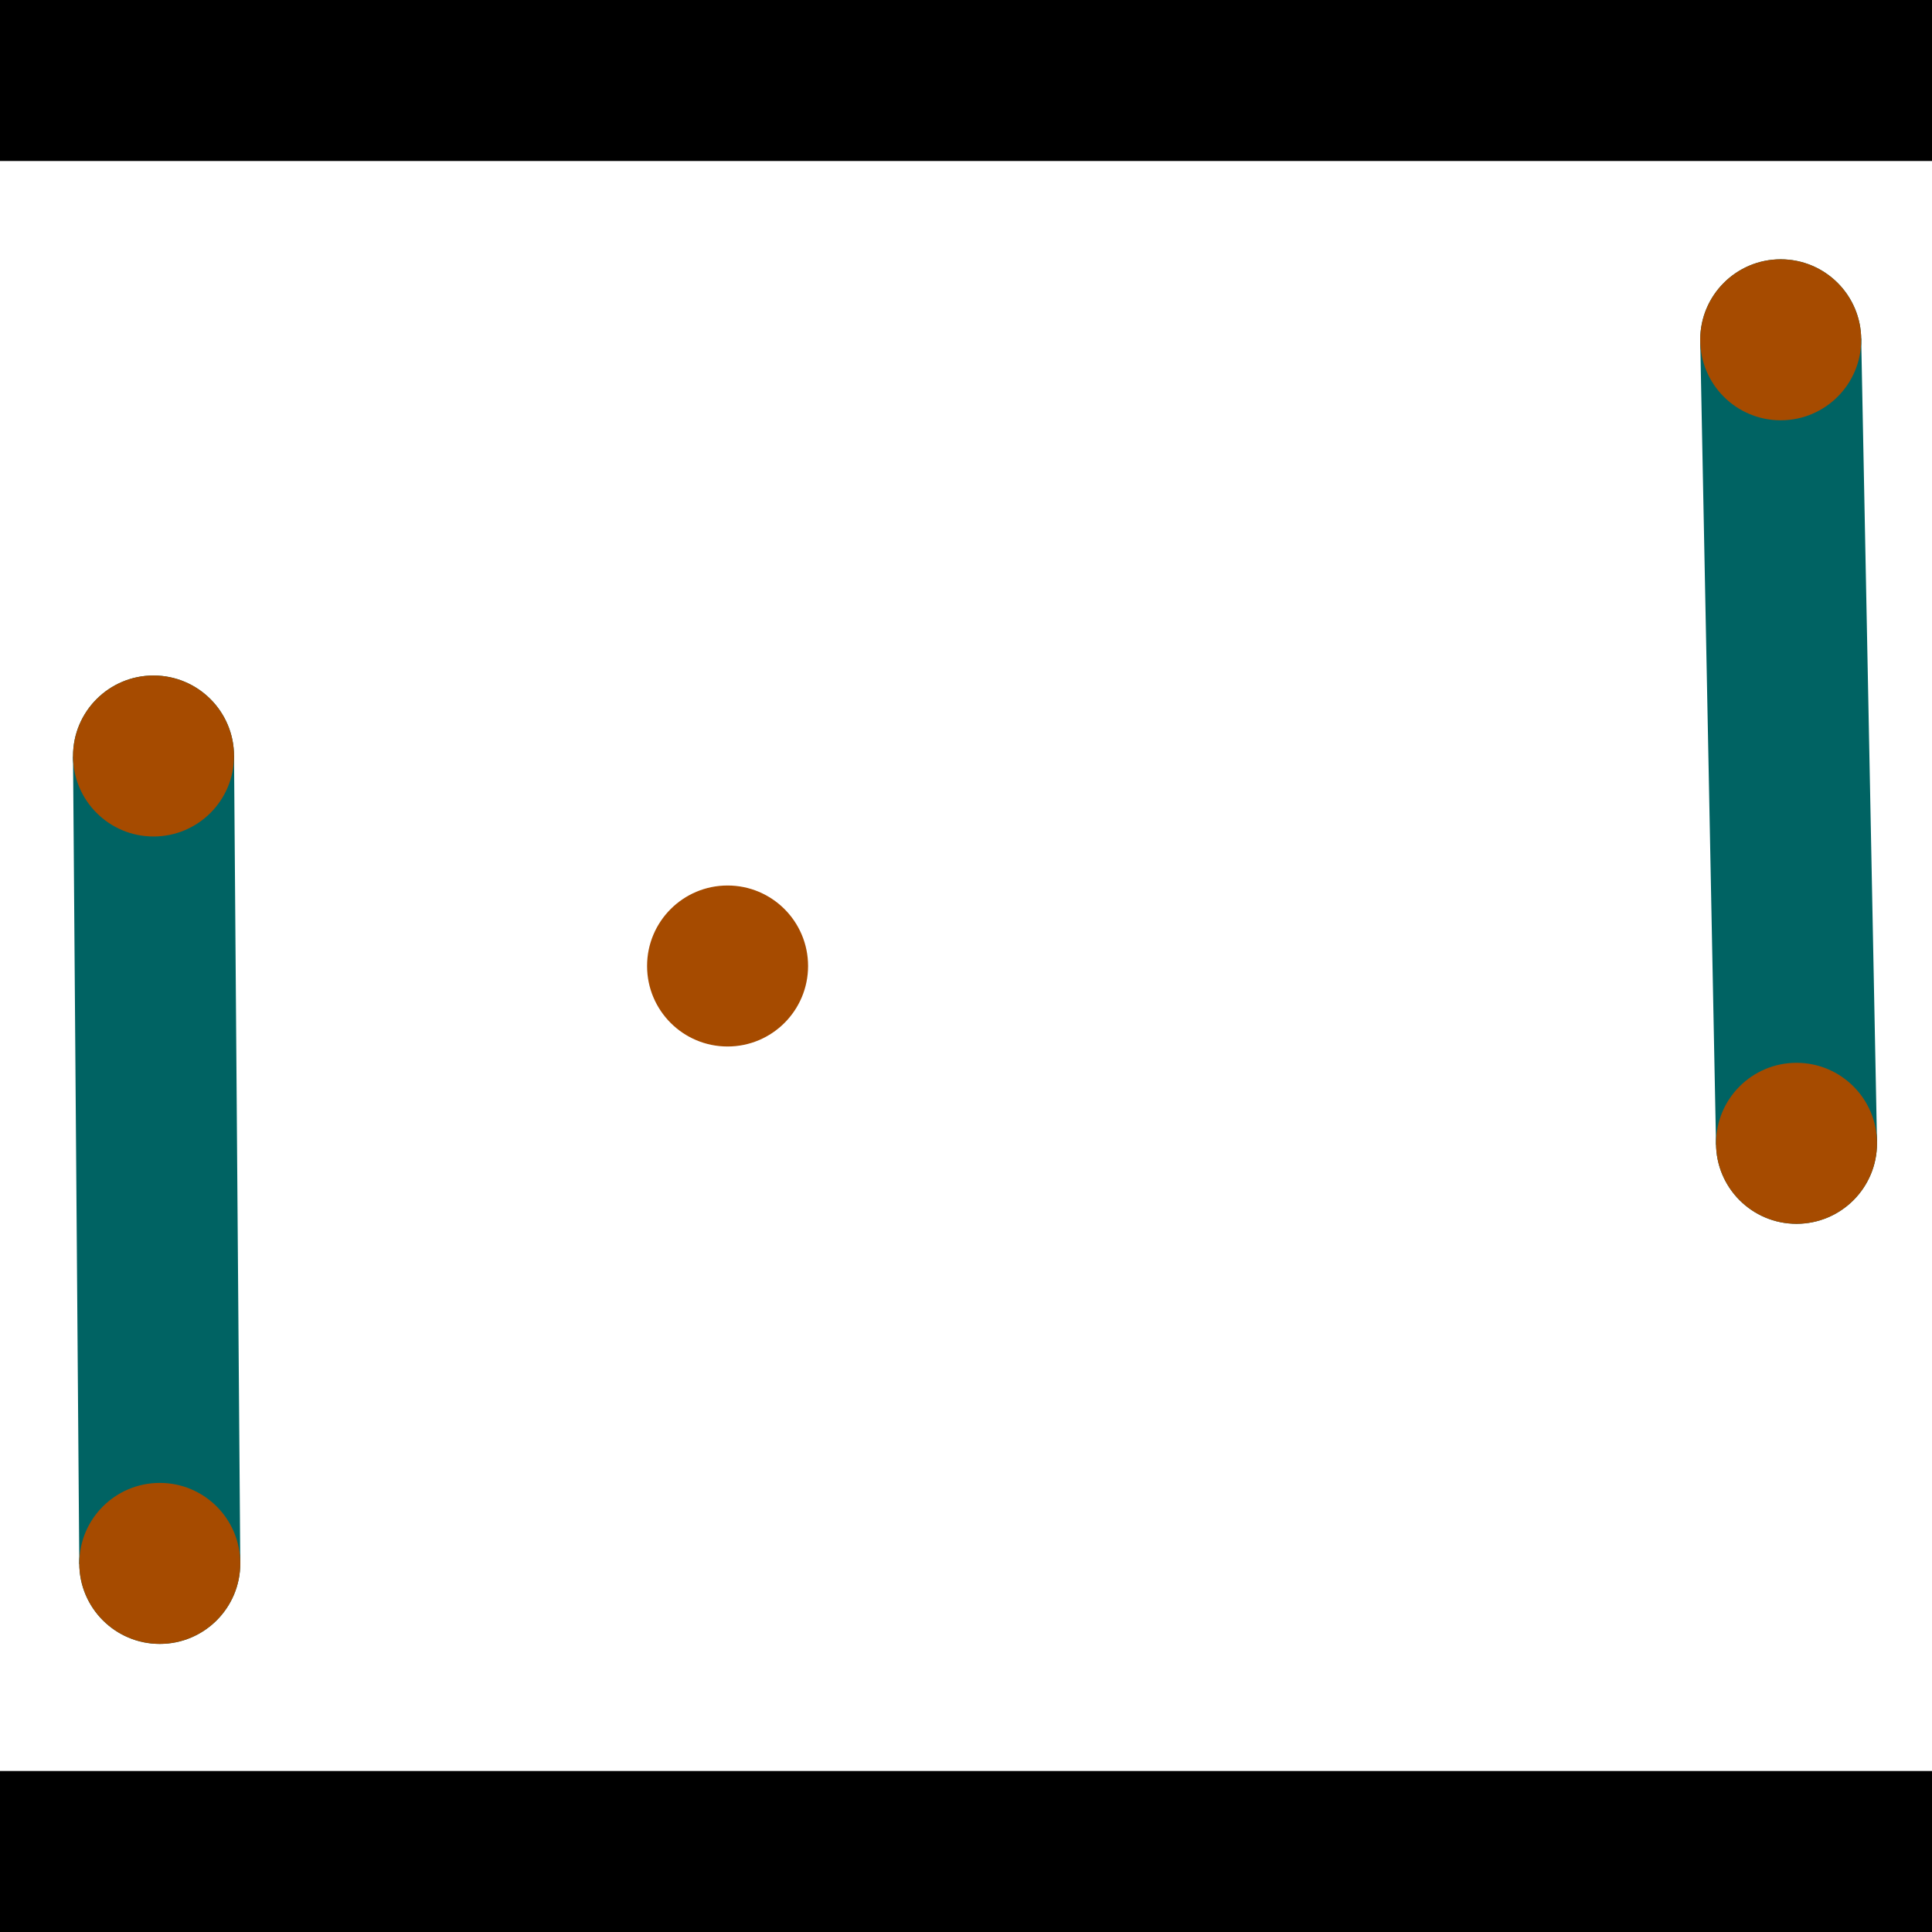 <?xml version="1.0" encoding="utf-8"?> <!-- Generator: Adobe Illustrator 13.0.0, SVG Export Plug-In . SVG Version: 6.00 Build 14948)  --> <svg version="1.2" baseProfile="tiny" id="Layer_1" xmlns="http://www.w3.org/2000/svg" xmlns:xlink="http://www.w3.org/1999/xlink" x="0px" y="0px" width="512px" height="512px" viewBox="0 0 512 512" xml:space="preserve">
<rect x="0" y="0" width="512" height="512" fill="#333333" stroke="none"/>
<polygon points="0,0 512,0 512,512 0,512" style="fill:#ffffff; stroke:#000000;stroke-width:0"/>
<polygon points="19.354,200.513 62.019,200.183 63.676,414.154 21.011,414.484" style="fill:#006363; stroke:#000000;stroke-width:0"/>
<circle fill="#006363" stroke="#006363" stroke-width="0" cx="40.686" cy="200.348" r="21.333"/>
<circle fill="#006363" stroke="#006363" stroke-width="0" cx="42.344" cy="414.319" r="21.333"/>
<polygon points="450.577,90.469 493.235,89.63 497.425,302.569 454.767,303.409" style="fill:#006363; stroke:#000000;stroke-width:0"/>
<circle fill="#006363" stroke="#006363" stroke-width="0" cx="471.906" cy="90.049" r="21.333"/>
<circle fill="#006363" stroke="#006363" stroke-width="0" cx="476.096" cy="302.989" r="21.333"/>
<polygon points="1256,469.333 256,1469.33 -744,469.333" style="fill:#000000; stroke:#000000;stroke-width:0"/>
<polygon points="-744,42.667 256,-957.333 1256,42.667" style="fill:#000000; stroke:#000000;stroke-width:0"/>
<circle fill="#a64b00" stroke="#a64b00" stroke-width="0" cx="40.686" cy="200.348" r="21.333"/>
<circle fill="#a64b00" stroke="#a64b00" stroke-width="0" cx="42.344" cy="414.319" r="21.333"/>
<circle fill="#a64b00" stroke="#a64b00" stroke-width="0" cx="471.906" cy="90.049" r="21.333"/>
<circle fill="#a64b00" stroke="#a64b00" stroke-width="0" cx="476.096" cy="302.989" r="21.333"/>
<circle fill="#a64b00" stroke="#a64b00" stroke-width="0" cx="192.815" cy="256" r="21.333"/>
</svg>
